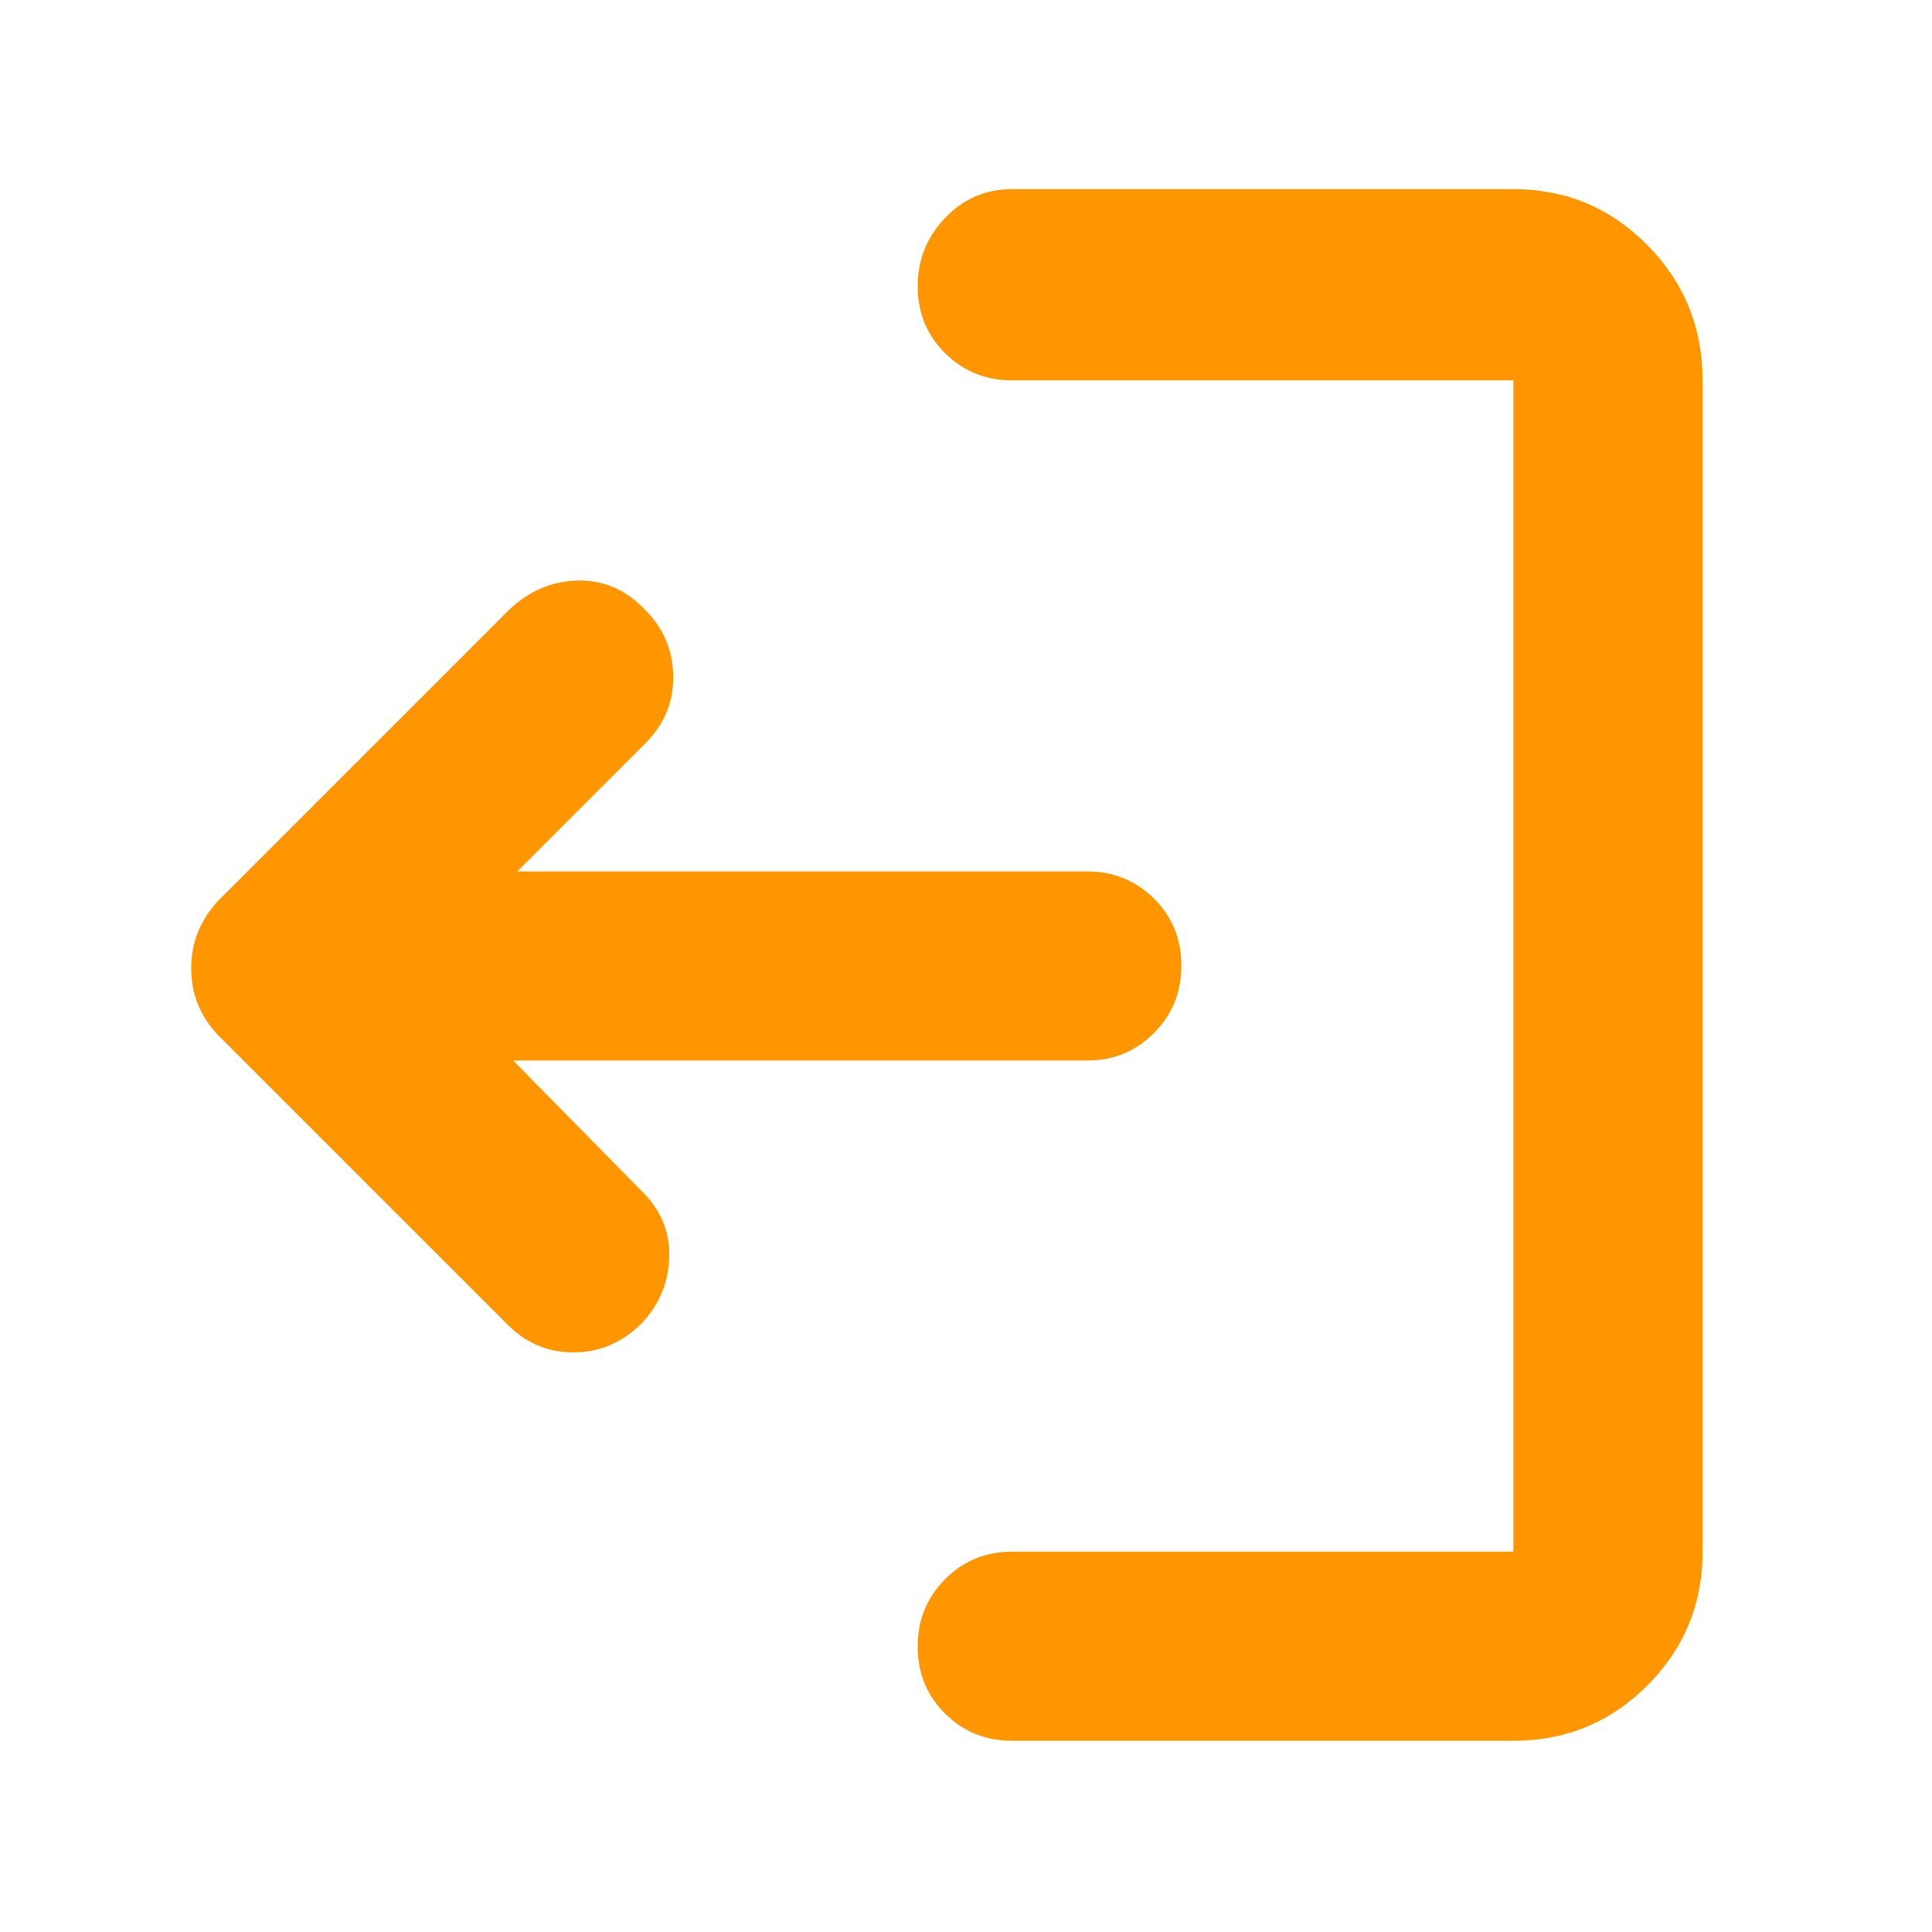 <svg height="48" viewBox="0 -960 960 960" width="48" xmlns="http://www.w3.org/2000/svg"><path fill="rgb(255, 150, 0)" d="m503-95c-13.167 0-24.293-4.5-33.38-13.5-9.08-9-13.62-20.11-13.62-33.32 0-13.22 4.54-24.39 13.62-33.5 9.087-9.12 20.213-13.68 33.38-13.68h249v-582h-249c-13.167 0-24.293-4.5-33.38-13.5-9.08-9-13.62-20.08-13.62-33.24 0-13.15 4.54-24.49 13.62-34 9.087-9.51 20.213-14.26 33.38-14.26h249c26.033 0 48.21 9.26 66.53 27.77 18.313 18.51 27.47 40.92 27.47 67.23v582c0 26.03-9.157 48.21-27.47 66.53-18.32 18.31-40.497 27.47-66.53 27.47zm-185-274c10.053 9.5 14.9 20.7 14.54 33.62s-5.077 24.04-14.15 33.38c-9.593 9.33-20.757 14-33.49 14s-23.7-4.67-32.9-14l-144-144c-8.667-9.34-13-20.28-13-32.82 0-12.55 4.333-23.61 13-33.18l145-145c9.8-9.34 21.083-14.17 33.85-14.5 12.767-.34 23.817 4.33 33.15 14 9.333 9 14.167 19.96 14.5 32.9.333 12.92-4.167 24.12-13.5 33.6l-64 64h283c13.167 0 24.29 4.5 33.37 13.5 9.087 9 13.63 20.1 13.63 33.32s-4.543 24.38-13.63 33.5c-9.08 9.12-20.203 13.68-33.37 13.68h-285z"/></svg>